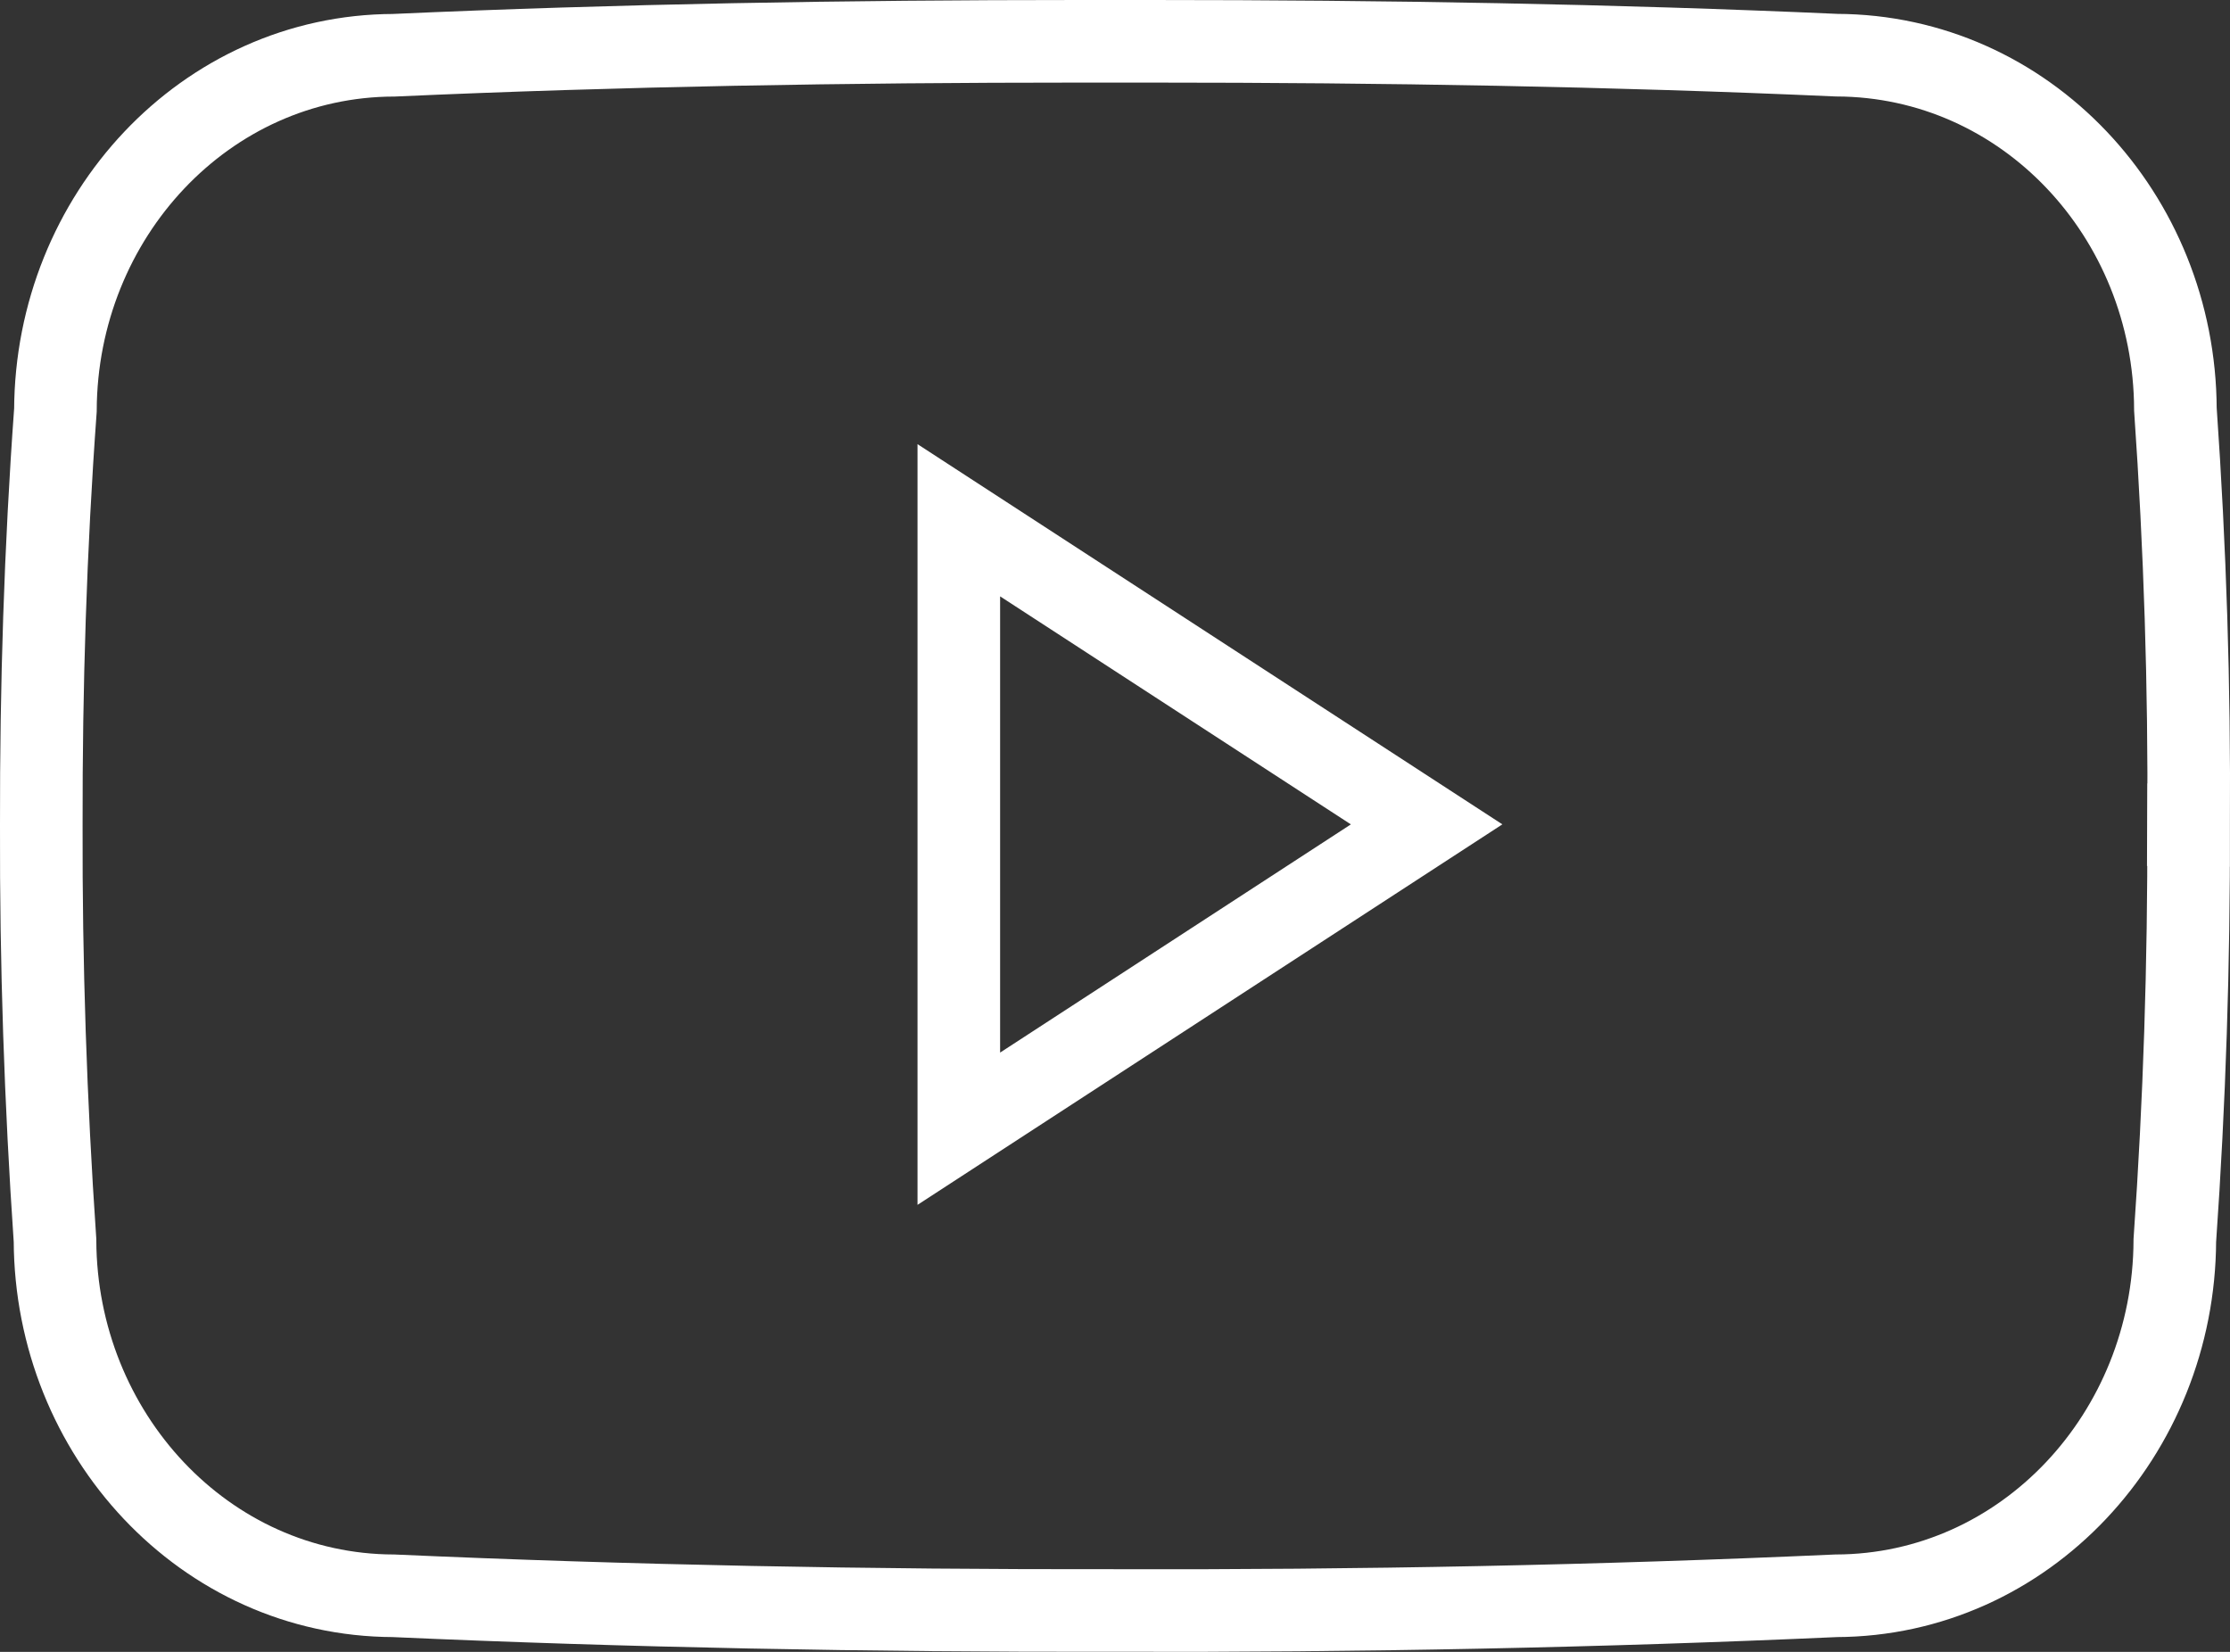 <svg width="27" height="20" viewBox="0 0 27 20" fill="none" xmlns="http://www.w3.org/2000/svg">
<rect x="0" y="0" width="27" height="20" fill="#333333" stroke="none"/>
<path d="M26.499 9.986C26.51 8.311 26.456 6.634 26.339 4.956C26.33 2.607 24.523 0.675 22.237 0.668C19.526 0.547 16.763 0.5 13.941 0.5H13.062C10.248 0.5 7.48 0.547 4.768 0.669C2.486 0.675 0.681 2.619 0.671 4.966C0.549 6.641 0.497 8.316 0.5 9.99C0.495 11.664 0.551 13.341 0.666 15.018C0.675 17.365 2.48 19.314 4.764 19.321C7.611 19.448 10.53 19.504 13.497 19.499C16.469 19.508 19.381 19.449 22.23 19.321C24.518 19.314 26.323 17.365 26.332 15.019C26.45 13.339 26.503 11.665 26.499 9.986ZM26.499 9.986C26.499 9.987 26.499 9.988 26.499 9.989L25.999 9.985L26.499 9.984C26.499 9.985 26.499 9.985 26.499 9.986ZM17.273 9.981L11.609 13.666V6.299L17.273 9.981Z" stroke="white"/>
</svg>
